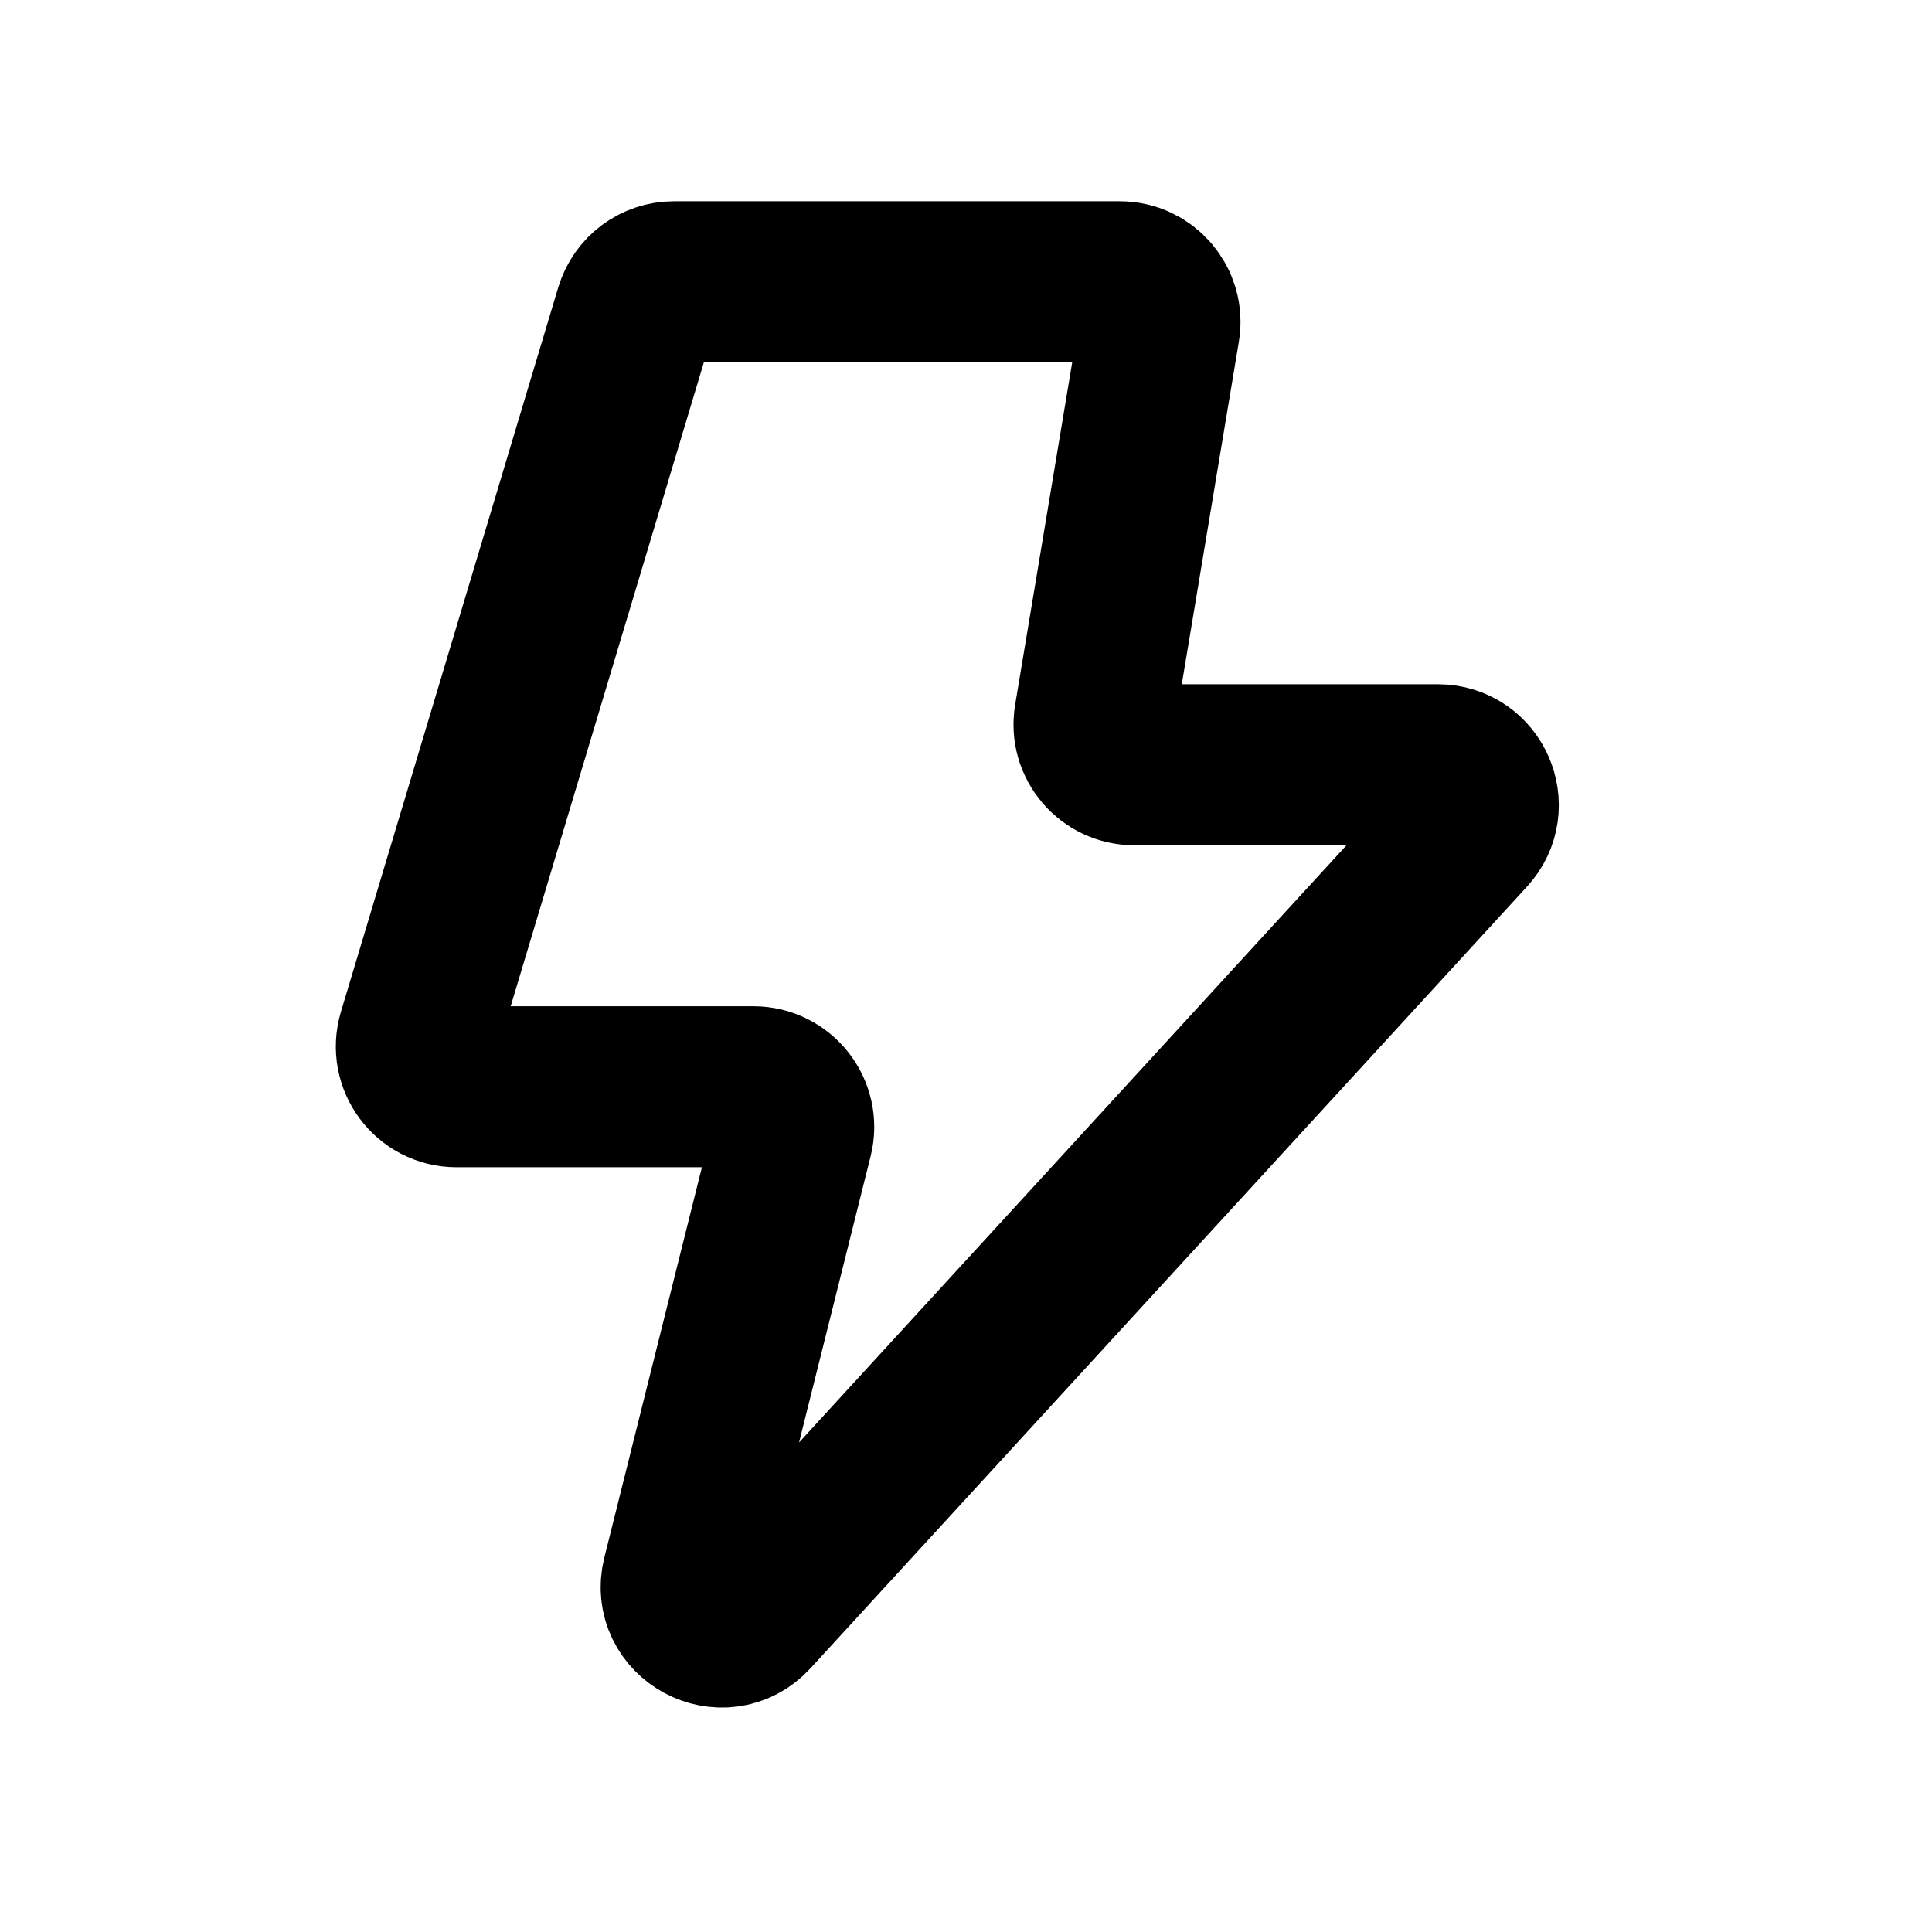 <svg
	width="24"
	height="24"
	viewBox="0 0 24 24"
	fill="none"
	xmlns="http://www.w3.org/2000/svg"
>
	<g class="oi-bolt">
		<path
			class="oi-vector"
			d="M13.91 3.5H8.372C8.151 3.5 7.957 3.645 7.893 3.856L5.193 12.856C5.097 13.177 5.337 13.5 5.672 13.5H9.36C9.685 13.5 9.924 13.806 9.845 14.121L8.478 19.588C8.352 20.091 8.981 20.43 9.332 20.047L18.232 10.338C18.526 10.017 18.298 9.5 17.863 9.5H14.09C13.781 9.5 13.546 9.223 13.597 8.918L14.403 4.082C14.454 3.777 14.219 3.5 13.91 3.5Z"
			stroke="black"
			stroke-width="2"
			stroke-miterlimit="2.166"
			stroke-linecap="round"
			stroke-linejoin="round"
		/>
	</g>
</svg>
